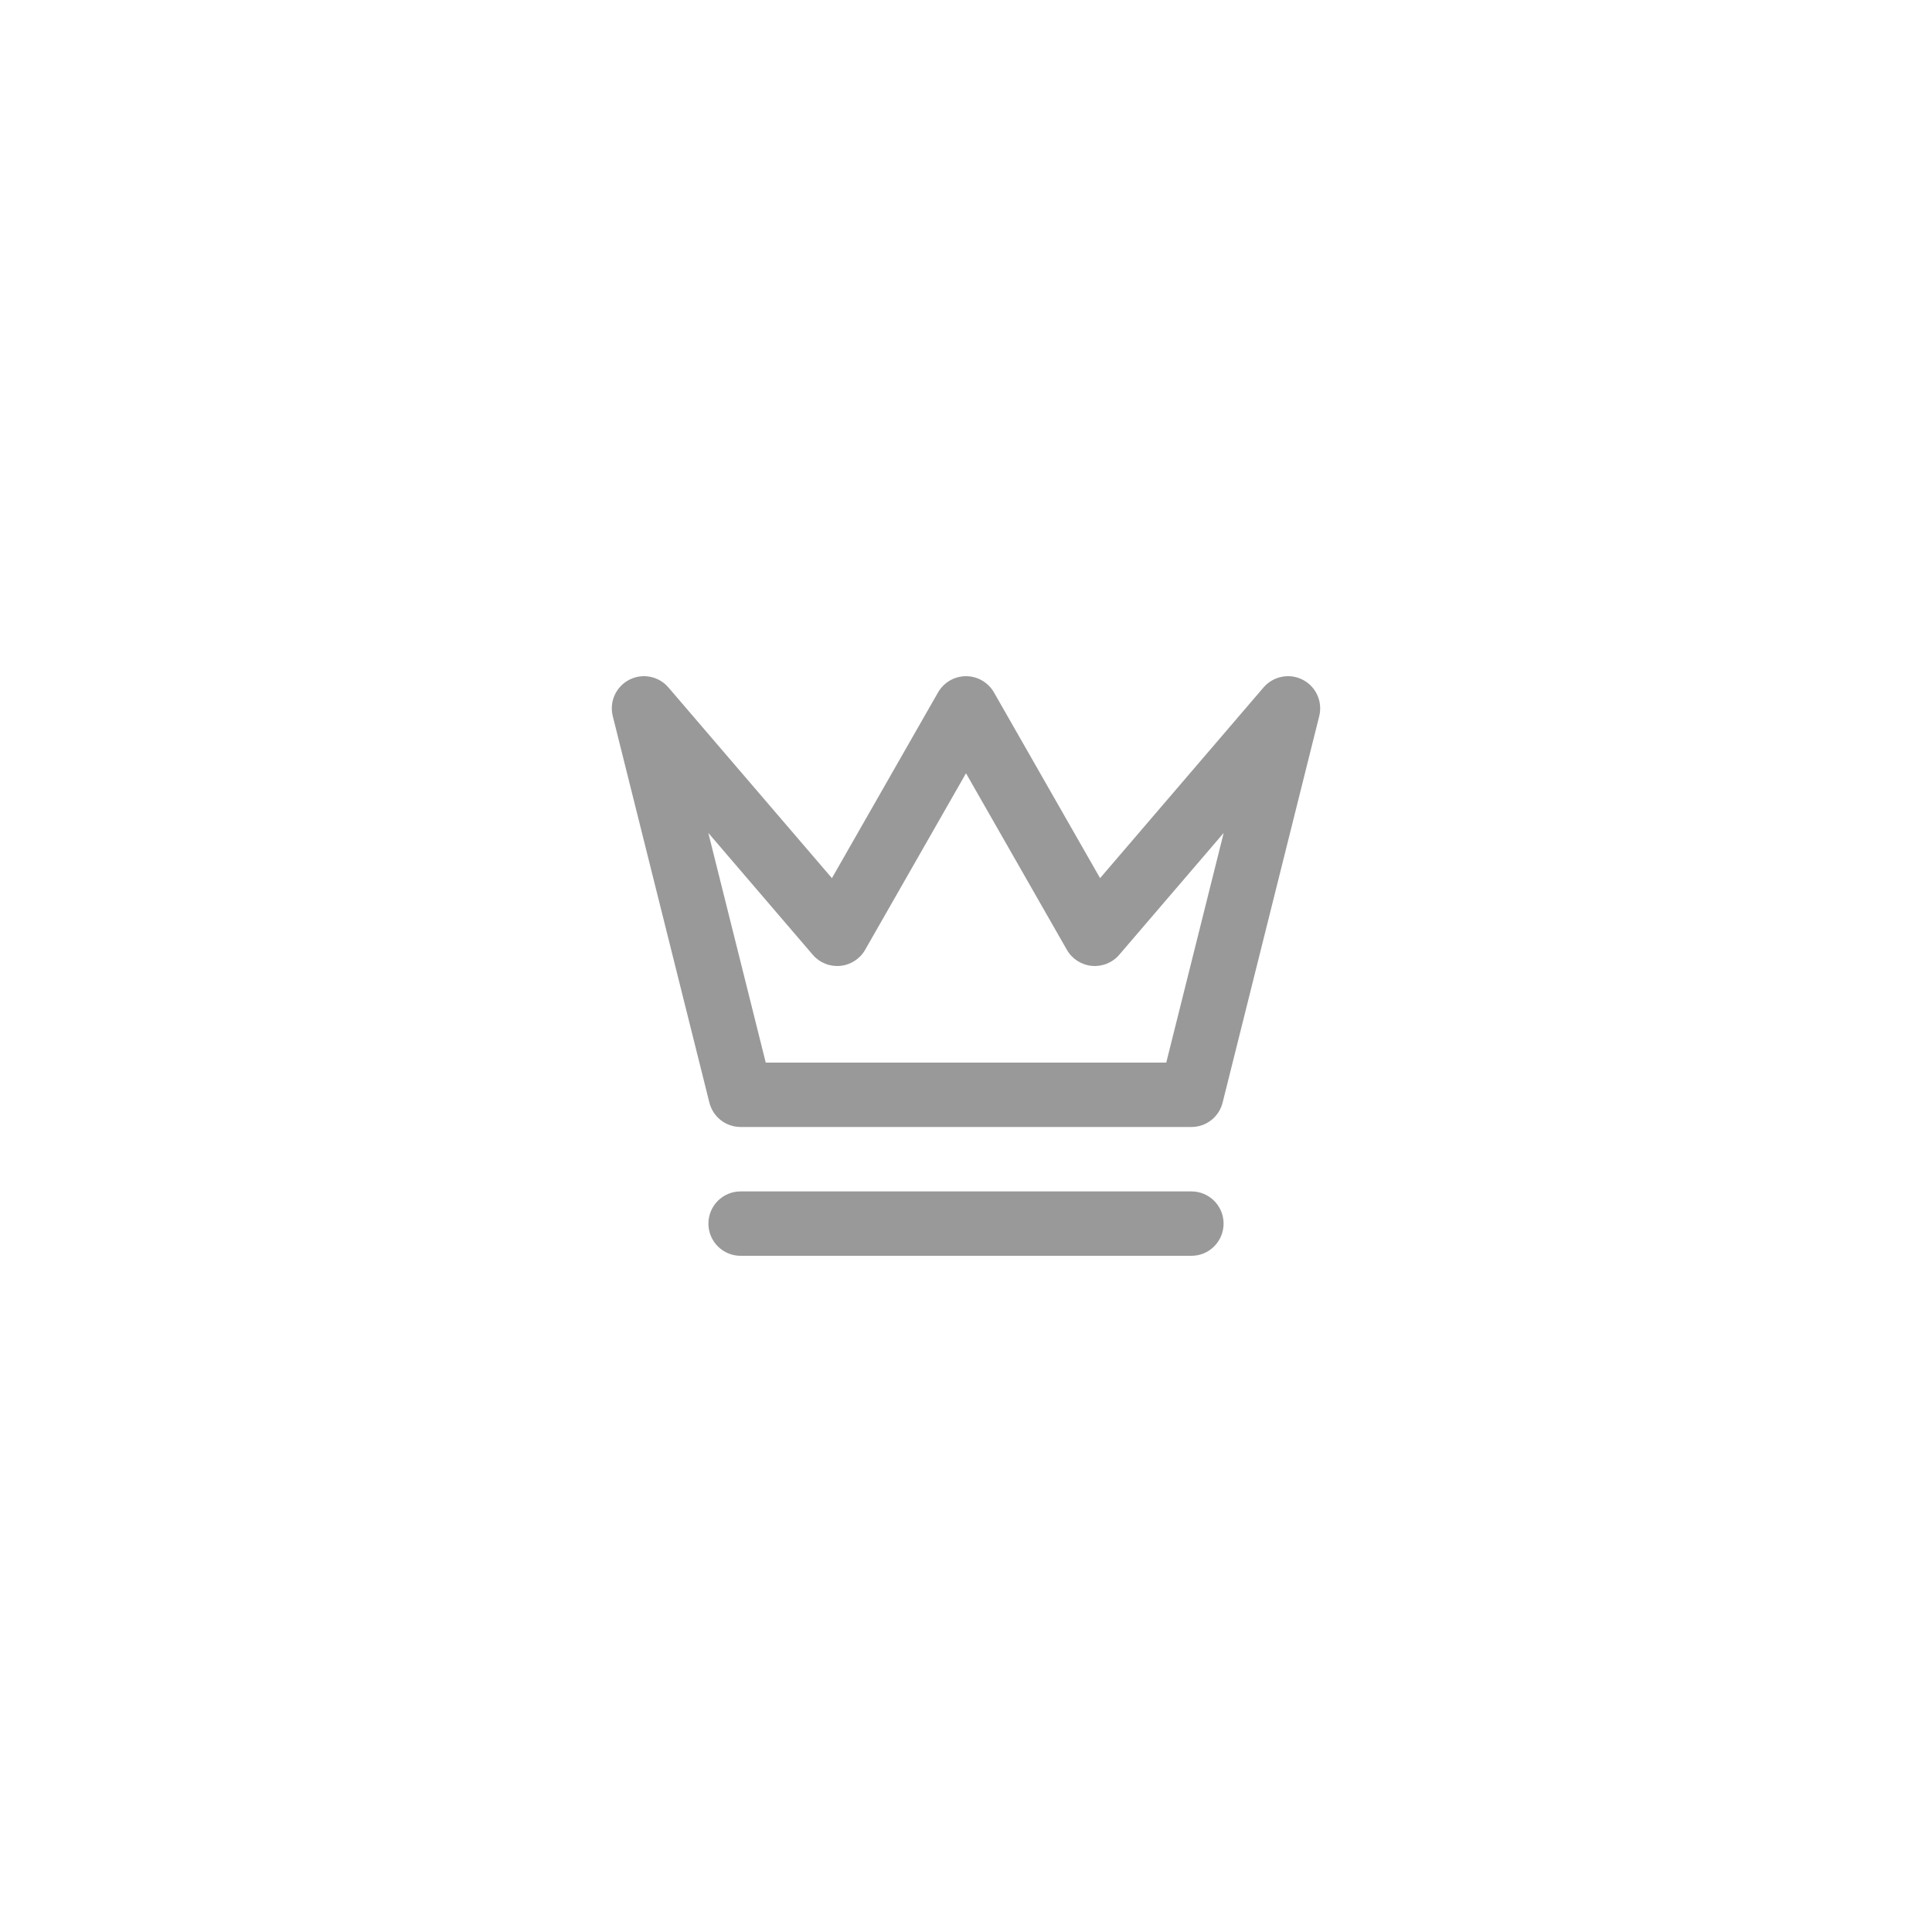 <svg width="40" height="40" viewBox="0 0 40 40" fill="none" xmlns="http://www.w3.org/2000/svg">
<path fill-rule="evenodd" clip-rule="evenodd" d="M13.027 14.074C13.302 13.932 13.638 13.998 13.839 14.233L17.224 18.181L19.421 14.336C19.54 14.128 19.761 14 20 14C20.239 14 20.46 14.128 20.579 14.336L22.776 18.181L26.16 14.233C26.362 13.998 26.698 13.932 26.973 14.074C27.247 14.216 27.388 14.528 27.313 14.828L25.313 22.828C25.239 23.125 24.973 23.333 24.667 23.333H15.333C15.027 23.333 14.761 23.125 14.687 22.828L12.687 14.828C12.611 14.528 12.753 14.216 13.027 14.074ZM14.665 17.245L15.854 22H24.146L25.335 17.245L23.173 19.767C23.032 19.932 22.819 20.018 22.604 19.997C22.388 19.977 22.195 19.852 22.088 19.664L20 16.01L17.912 19.664C17.805 19.852 17.612 19.977 17.396 19.997C17.18 20.018 16.968 19.932 16.827 19.767L14.665 17.245ZM14.667 25.333C14.667 24.965 14.965 24.667 15.333 24.667H24.667C25.035 24.667 25.333 24.965 25.333 25.333C25.333 25.702 25.035 26 24.667 26H15.333C14.965 26 14.667 25.702 14.667 25.333Z" fill="#999999"/>
</svg>

